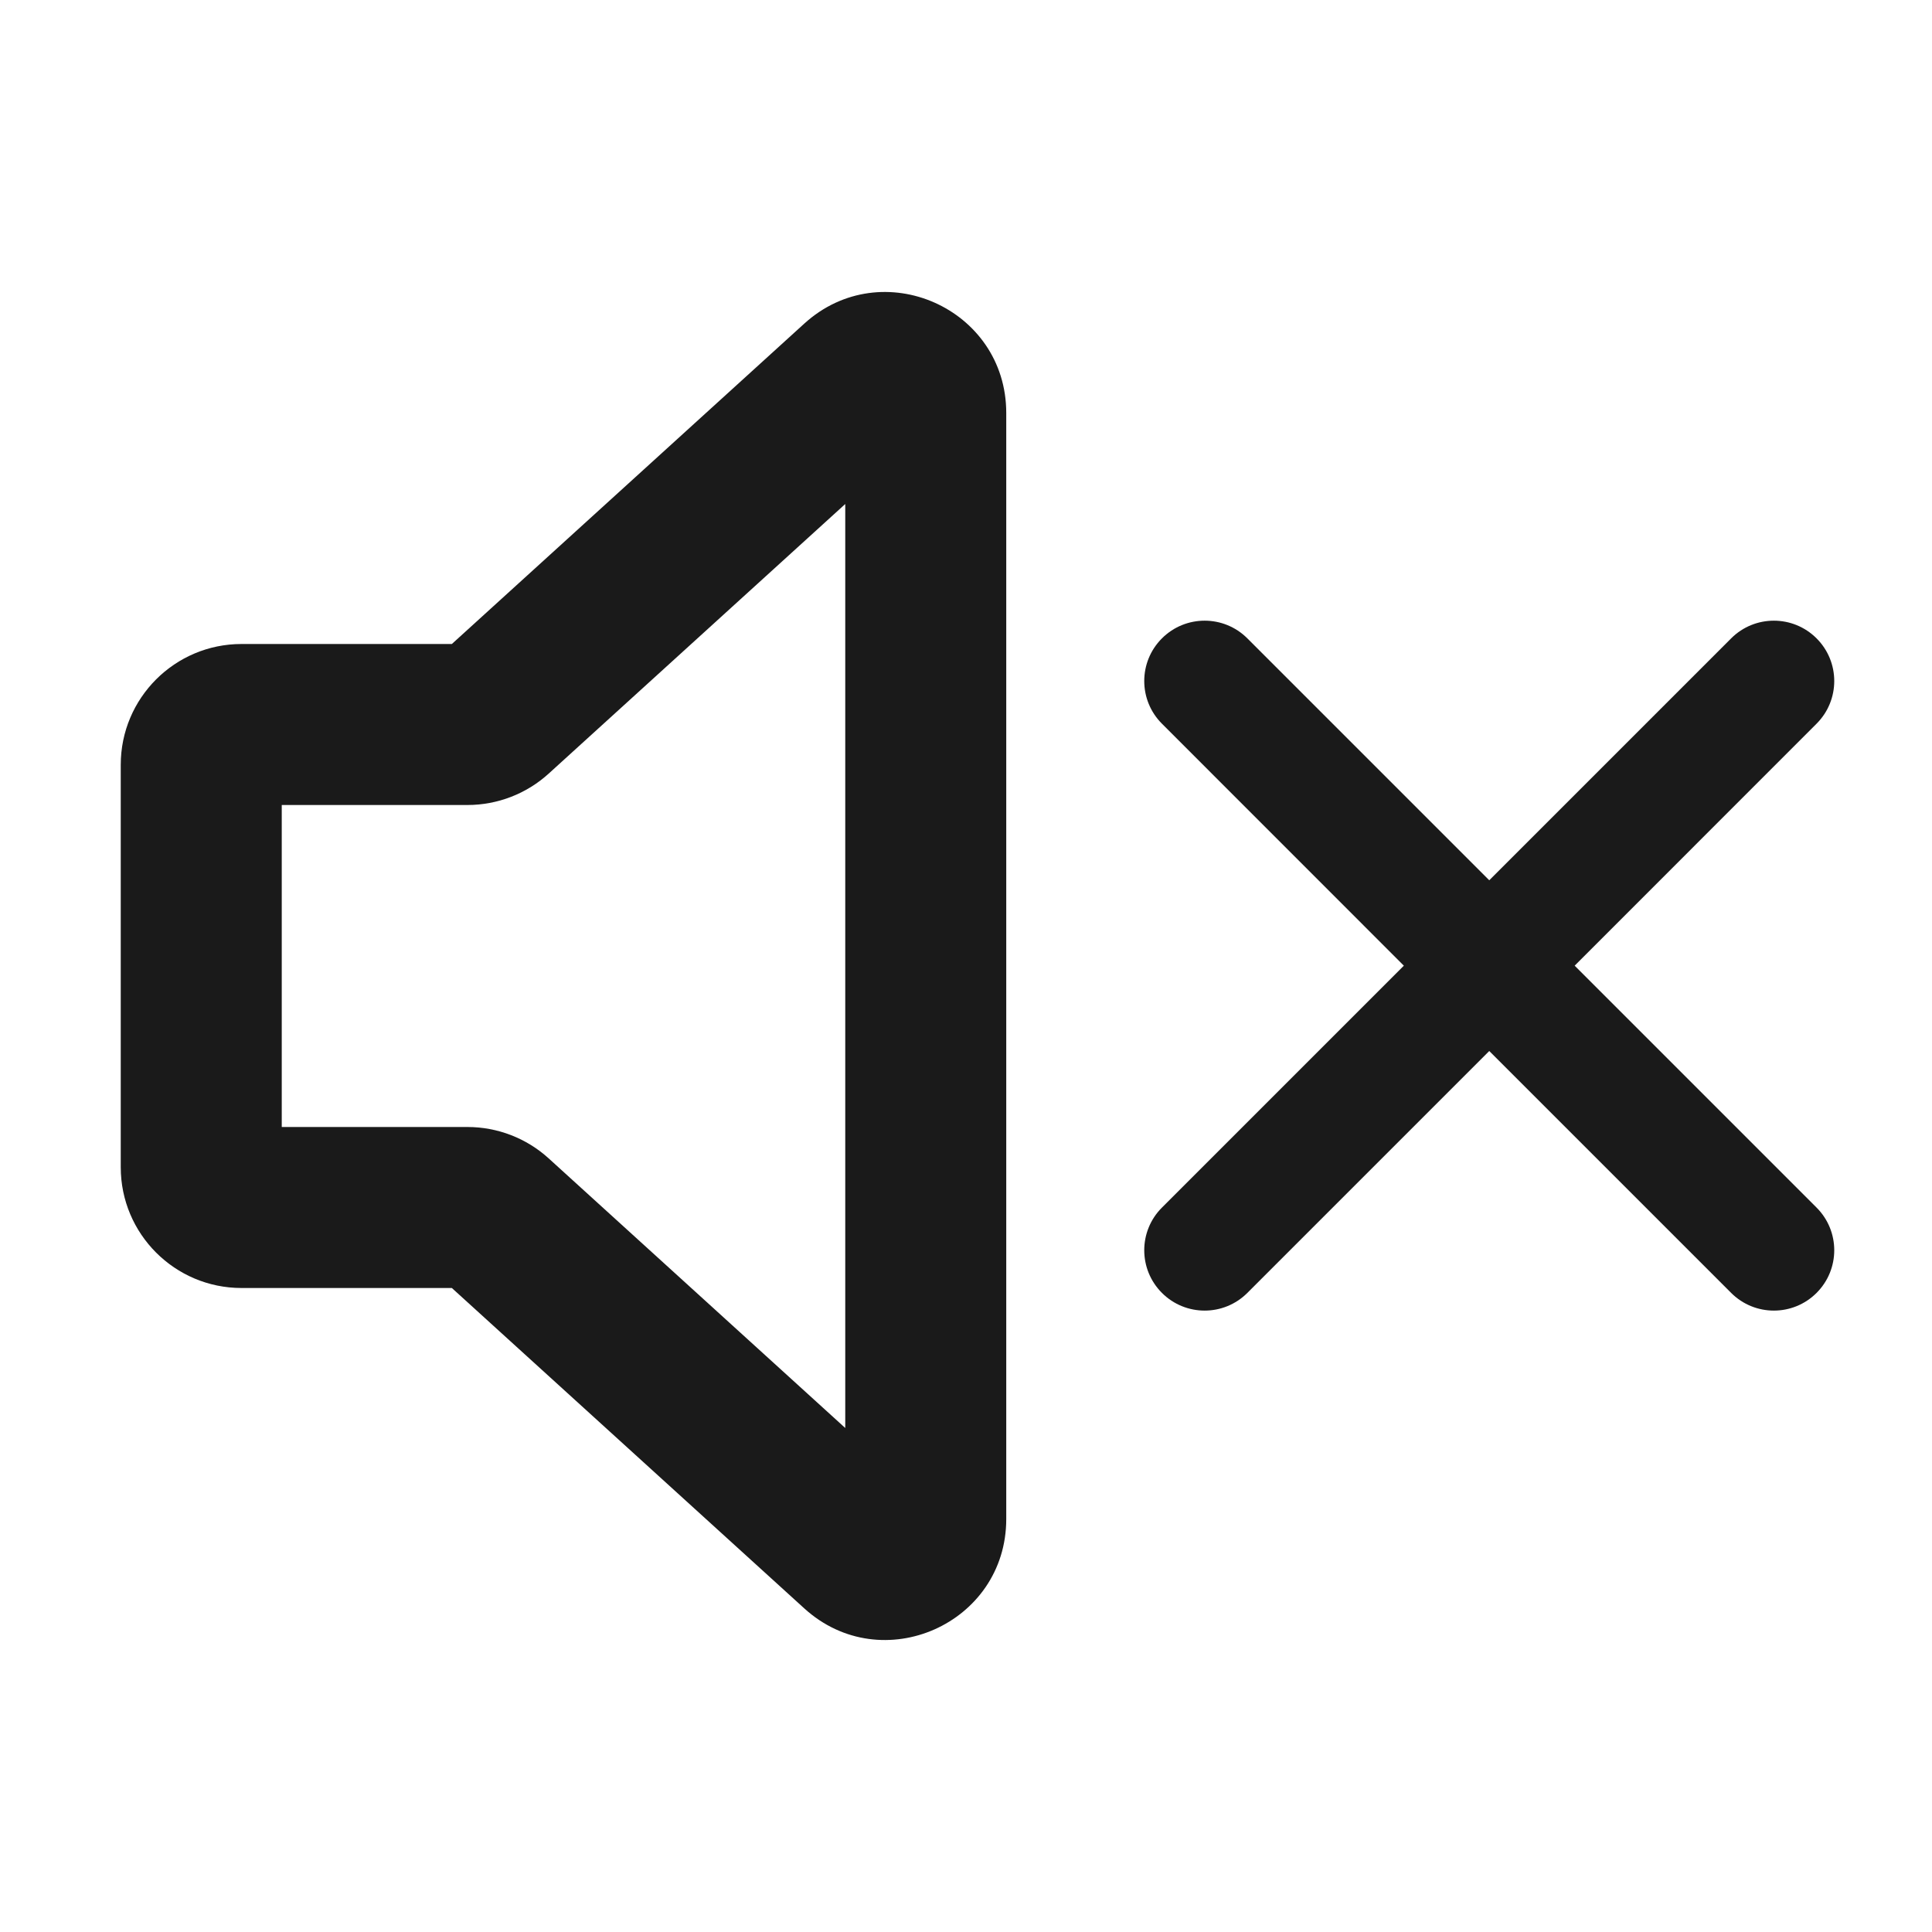 <svg width="24" height="24" viewBox="0 0 24 24" fill="none" xmlns="http://www.w3.org/2000/svg">
<path fill-rule="evenodd" clip-rule="evenodd" d="M9.991 4.02C10.955 3.144 12.5 3.828 12.5 5.13V18.87C12.5 20.172 10.955 20.856 9.991 19.98L5.613 16H3C2.172 16 1.5 15.328 1.5 14.5V9.5C1.5 8.672 2.172 8 3 8H5.613L9.991 4.02ZM10.5 6.261L6.816 9.61C6.54 9.861 6.18 10 5.807 10H3.5V14H5.807C6.18 14 6.54 14.139 6.816 14.39L10.5 17.739V6.261Z" fill="#1A1A1A"/>
<path d="M14.434 7.93C14.727 7.637 15.202 7.637 15.495 7.93L18.5 10.935L21.505 7.93C21.798 7.637 22.273 7.637 22.566 7.93C22.859 8.223 22.859 8.697 22.566 8.99L19.561 11.996L22.566 15.001C22.859 15.294 22.859 15.768 22.566 16.061C22.273 16.354 21.798 16.354 21.505 16.061L18.5 13.056L15.495 16.061C15.202 16.354 14.727 16.354 14.434 16.061C14.141 15.768 14.141 15.294 14.434 15.001L17.439 11.996L14.434 8.99C14.141 8.697 14.141 8.223 14.434 7.93Z" fill="#1A1A1A"/>
</svg>
